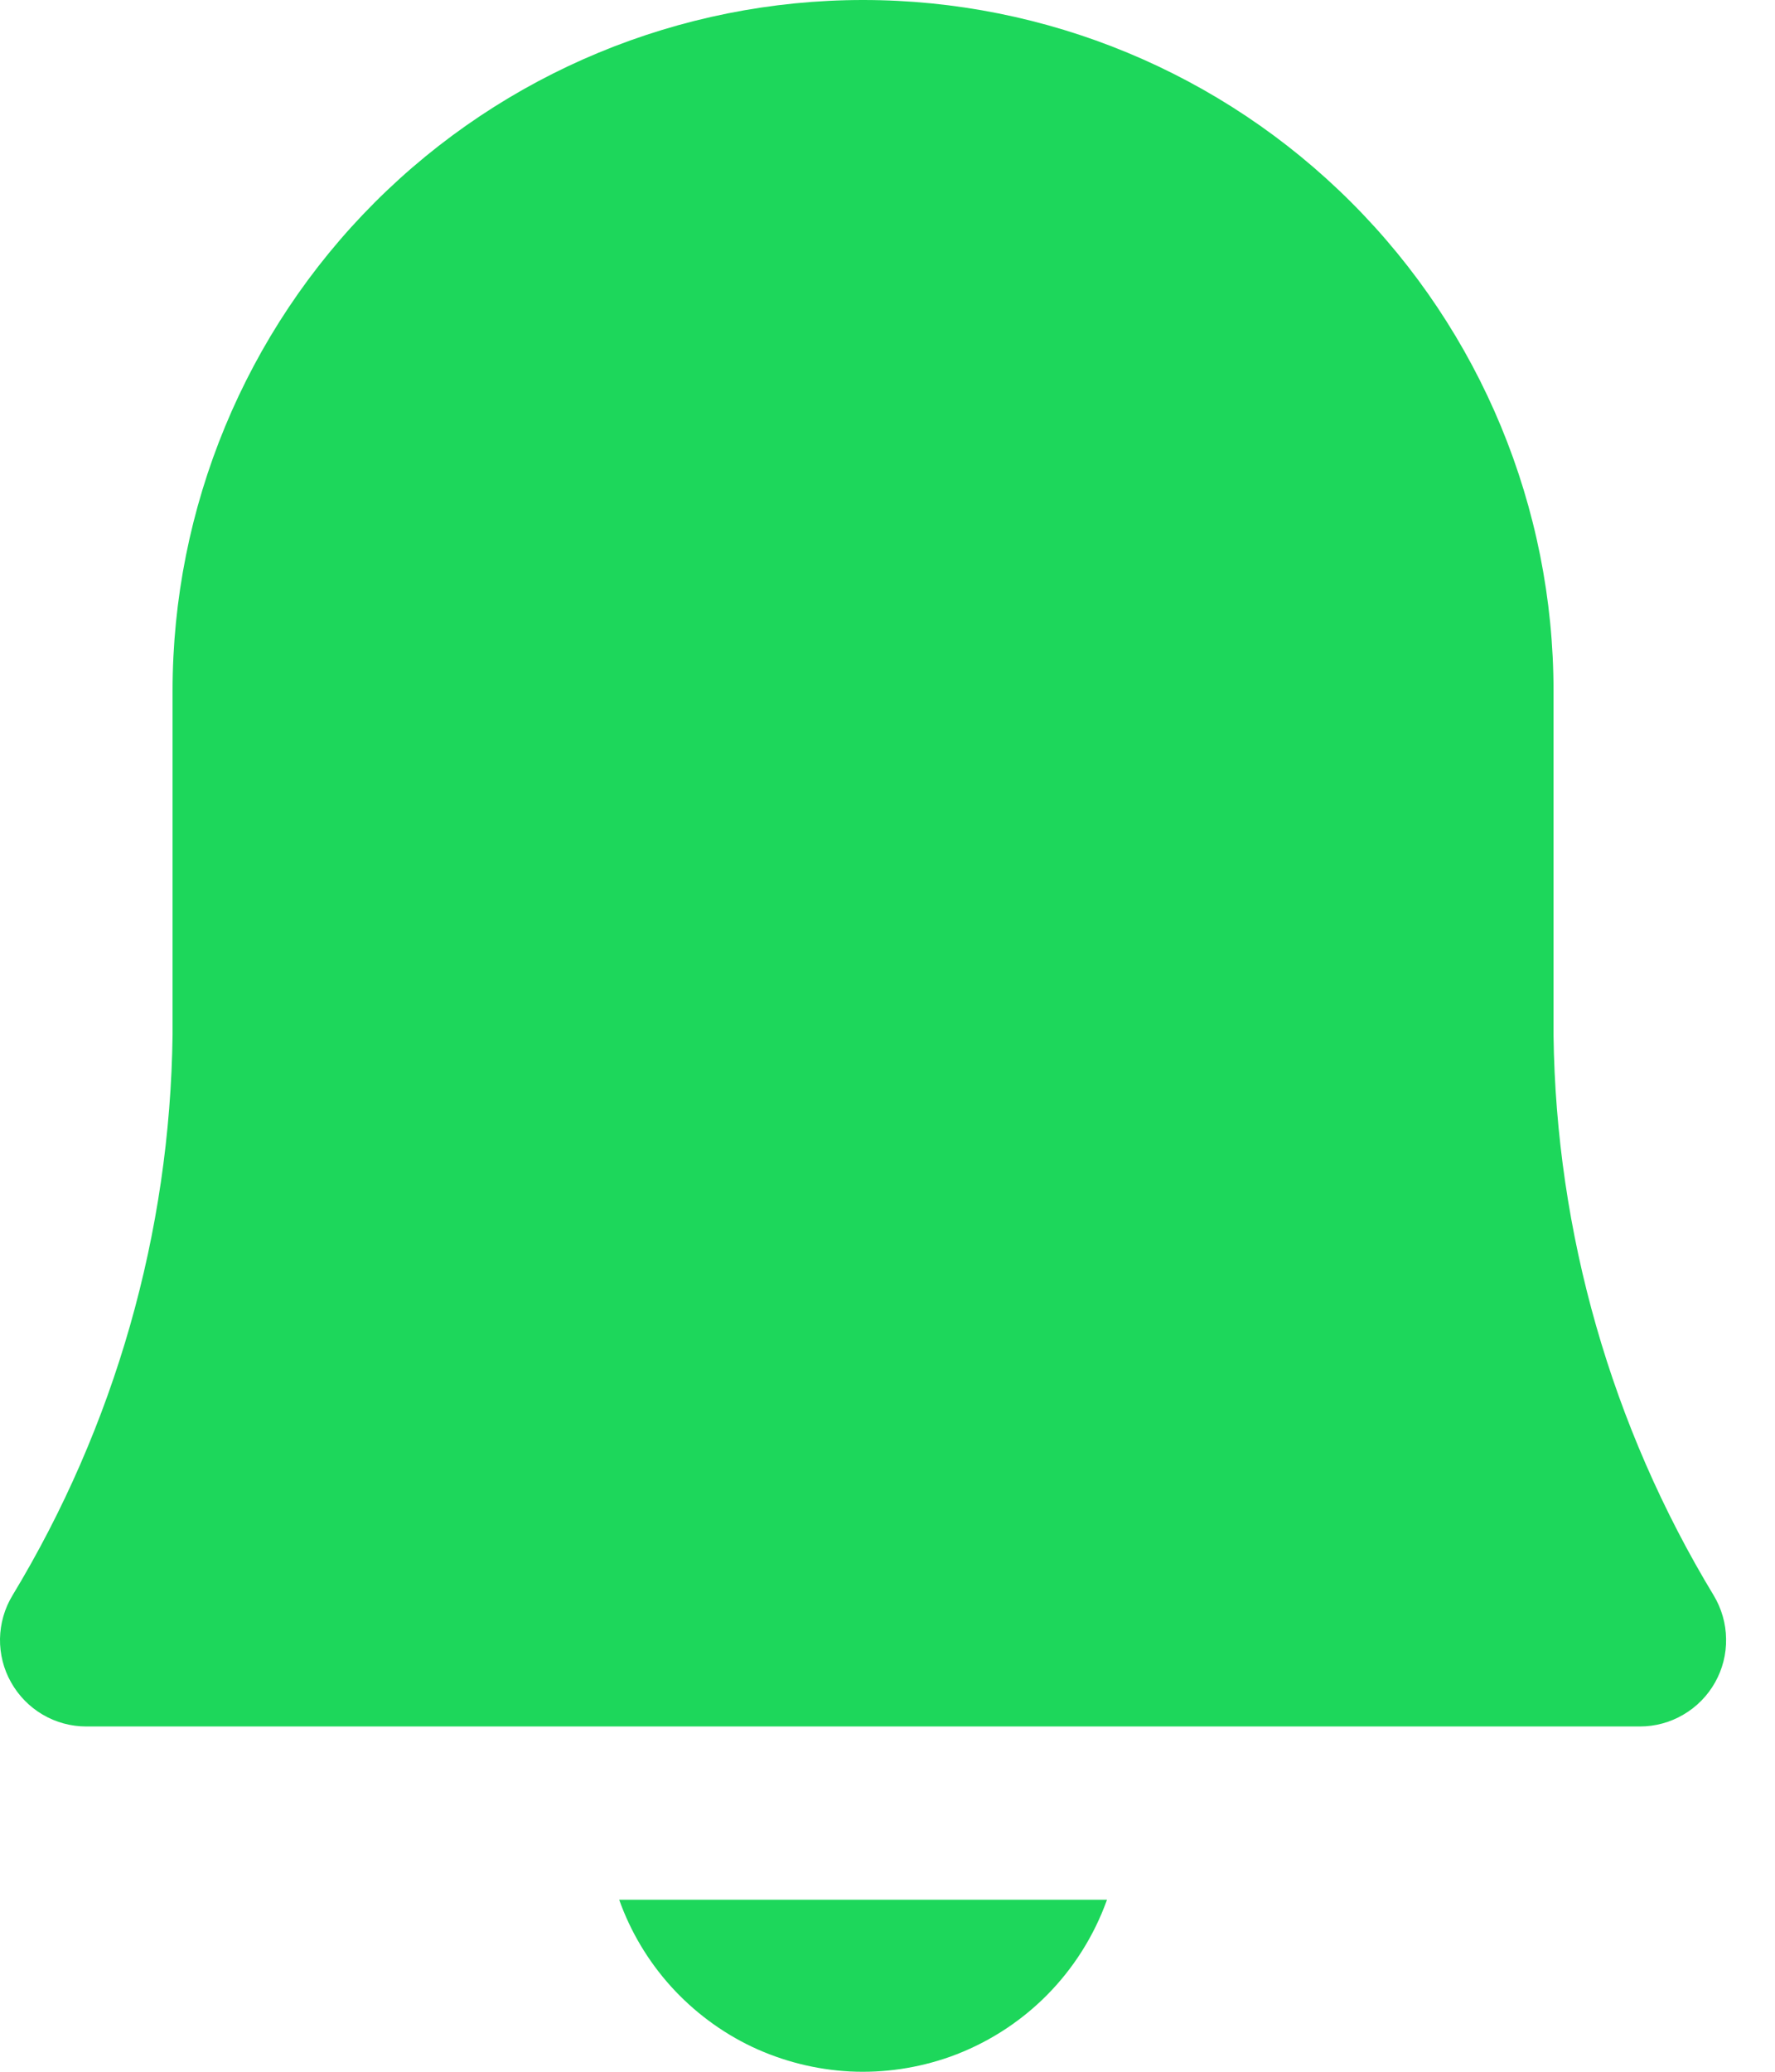 <svg width="18" height="21" viewBox="0 0 18 21" fill="none" xmlns="http://www.w3.org/2000/svg">
<path d="M17.378 16.171C16.34 14.457 15.78 12.496 15.754 10.493V7.002C15.754 5.145 15.017 3.364 13.703 2.051C12.39 0.738 10.609 0 8.752 0C6.895 0 5.114 0.738 3.801 2.051C2.488 3.364 1.75 5.145 1.75 7.002V10.487C1.725 12.493 1.165 14.455 0.127 16.171C0.046 16.304 0.003 16.456 0 16.611C-0.002 16.766 0.036 16.919 0.113 17.054C0.189 17.189 0.3 17.302 0.433 17.38C0.567 17.459 0.72 17.5 0.875 17.5H16.63C16.785 17.5 16.937 17.459 17.071 17.38C17.205 17.302 17.316 17.189 17.392 17.054C17.468 16.919 17.507 16.766 17.504 16.611C17.502 16.456 17.458 16.304 17.378 16.171Z" fill="#1DD75B"/>
<path d="M9.634 20.848C10 20.717 10.334 20.506 10.609 20.231C10.884 19.956 11.095 19.622 11.226 19.256H6.279C6.394 19.58 6.573 19.879 6.804 20.135C7.036 20.391 7.315 20.599 7.626 20.747C7.938 20.894 8.276 20.979 8.62 20.997C8.964 21.014 9.309 20.963 9.634 20.848Z" fill="#1DD75B"/>
</svg>
